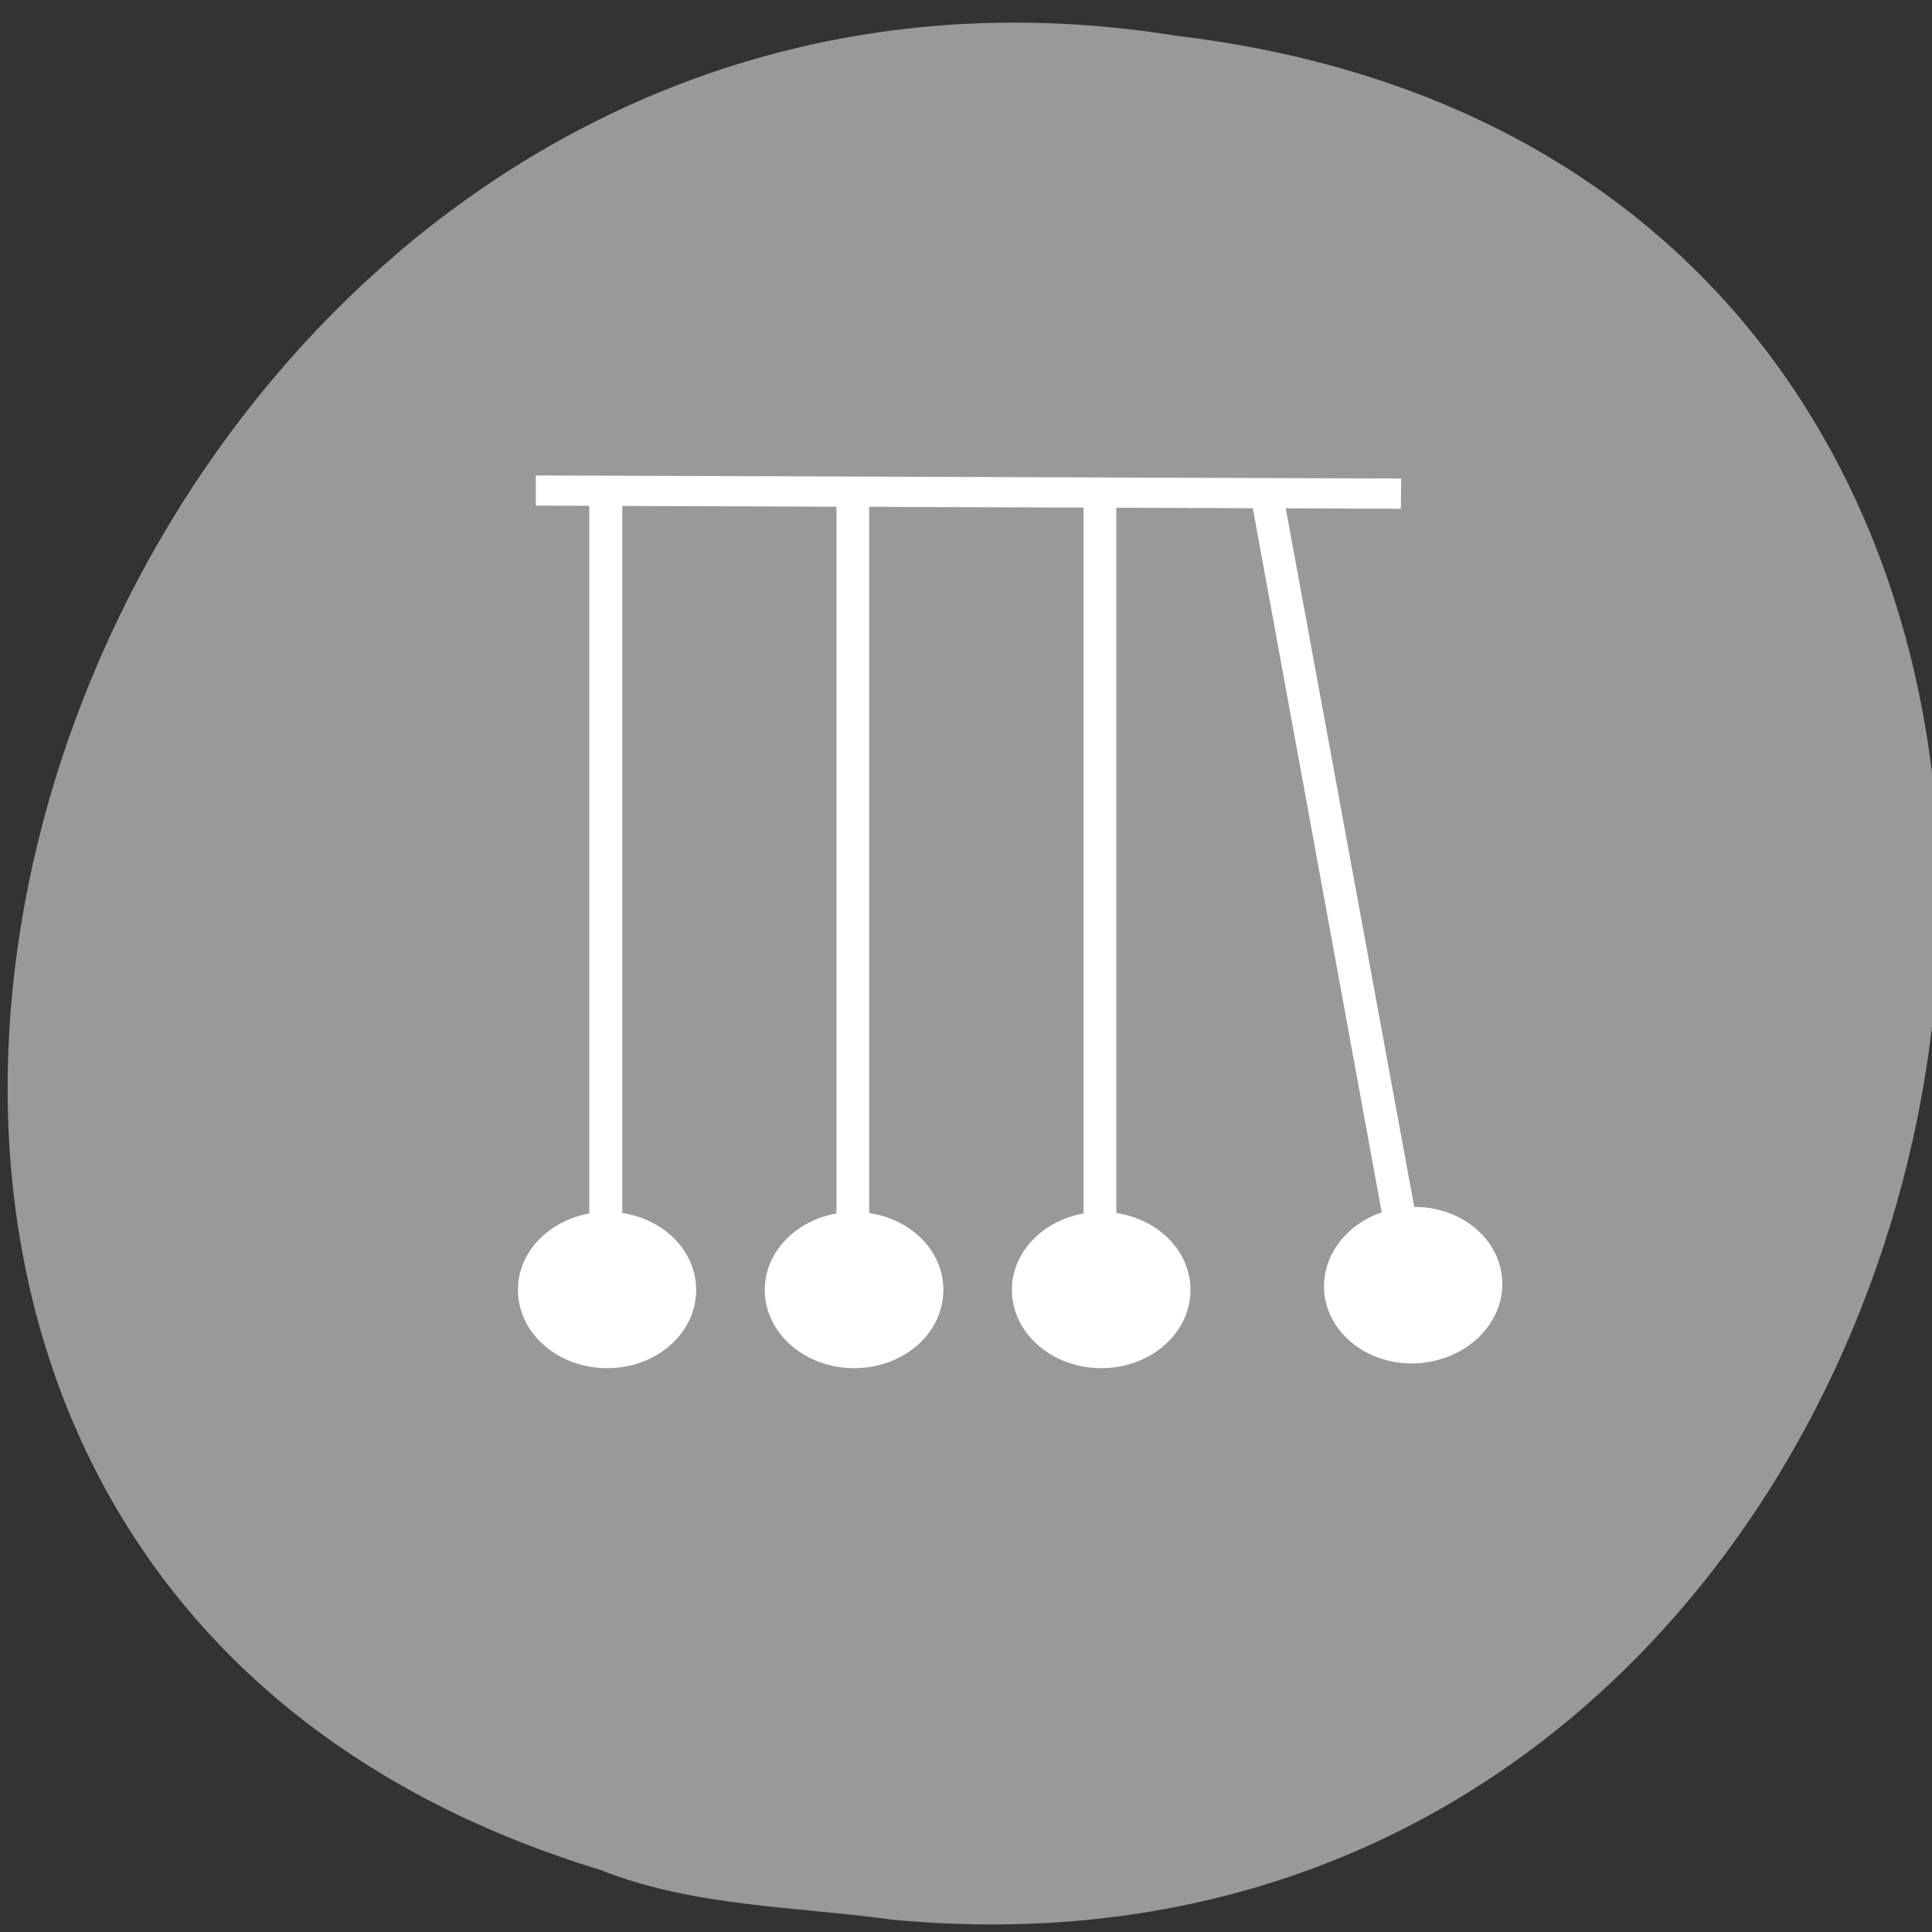 
<svg xmlns="http://www.w3.org/2000/svg" xmlns:xlink="http://www.w3.org/1999/xlink" width="24px" height="24px" viewBox="0 0 24 24" version="1.1">
<rect x="0" y="0" width="24" height="24" fill="#333333" stroke="none"/>
<g id="surface1">
<path style=" stroke:none;fill-rule:nonzero;fill:rgb(60%,60%,60%);fill-opacity:1;" d="M 11.094 23.848 C 25.648 25.211 29.57 2.234 14.617 0.445 C 0.875 -1.766 -6.203 19.062 7.453 23.227 C 8.609 23.688 9.871 23.68 11.094 23.848 Z M 11.094 23.848 "/>
<path style=" stroke:none;fill-rule:nonzero;fill:rgb(60%,60%,60%);fill-opacity:1;" d="M 4.492 4.059 L 20.605 4.059 L 20.605 18.844 L 4.492 18.844 Z M 4.492 4.059 "/>
<path style=" stroke:none;fill-rule:evenodd;fill:rgb(100%,100%,100%);fill-opacity:1;" d="M 7.32 6.164 L 7.73 6.164 L 7.73 16.023 L 7.32 16.023 Z M 7.32 6.164 "/>
<path style=" stroke:none;fill-rule:evenodd;fill:rgb(100%,100%,100%);fill-opacity:1;" d="M 8.648 16.023 C 8.648 15.488 8.156 15.055 7.543 15.055 C 6.93 15.055 6.434 15.488 6.434 16.023 C 6.434 16.562 6.93 16.996 7.543 16.996 C 8.156 16.996 8.648 16.562 8.648 16.023 Z M 8.648 16.023 "/>
<path style=" stroke:none;fill-rule:evenodd;fill:rgb(100%,100%,100%);fill-opacity:1;" d="M 17.406 5.945 L 17.402 6.32 L 6.656 6.281 L 6.656 5.906 Z M 17.406 5.945 "/>
<path style=" stroke:none;fill-rule:evenodd;fill:rgb(100%,100%,100%);fill-opacity:1;" d="M 10.391 6.164 L 10.797 6.164 L 10.797 16.023 L 10.391 16.023 Z M 10.391 6.164 "/>
<path style=" stroke:none;fill-rule:evenodd;fill:rgb(100%,100%,100%);fill-opacity:1;" d="M 11.719 16.023 C 11.719 15.488 11.227 15.055 10.609 15.055 C 10 15.055 9.5 15.488 9.5 16.023 C 9.5 16.562 10 16.996 10.609 16.996 C 11.227 16.996 11.719 16.562 11.719 16.023 Z M 11.719 16.023 "/>
<path style=" stroke:none;fill-rule:evenodd;fill:rgb(100%,100%,100%);fill-opacity:1;" d="M 13.461 6.164 L 13.867 6.164 L 13.867 16.023 L 13.461 16.023 Z M 13.461 6.164 "/>
<path style=" stroke:none;fill-rule:evenodd;fill:rgb(100%,100%,100%);fill-opacity:1;" d="M 14.789 16.023 C 14.789 15.488 14.293 15.055 13.68 15.055 C 13.07 15.055 12.57 15.488 12.57 16.023 C 12.57 16.562 13.07 16.996 13.68 16.996 C 14.293 16.996 14.789 16.562 14.789 16.023 Z M 14.789 16.023 "/>
<path style=" stroke:none;fill-rule:evenodd;fill:rgb(100%,100%,100%);fill-opacity:1;" d="M 15.555 6.27 L 15.953 6.211 L 17.742 15.938 L 17.336 16 Z M 15.555 6.27 "/>
<path style=" stroke:none;fill-rule:evenodd;fill:rgb(100%,100%,100%);fill-opacity:1;" d="M 18.648 15.797 C 18.551 15.266 17.984 14.914 17.379 15.008 C 16.773 15.102 16.367 15.602 16.461 16.133 C 16.559 16.66 17.125 17.016 17.73 16.922 C 18.336 16.828 18.746 16.32 18.648 15.797 Z M 18.648 15.797 "/>
</g>
</svg>
